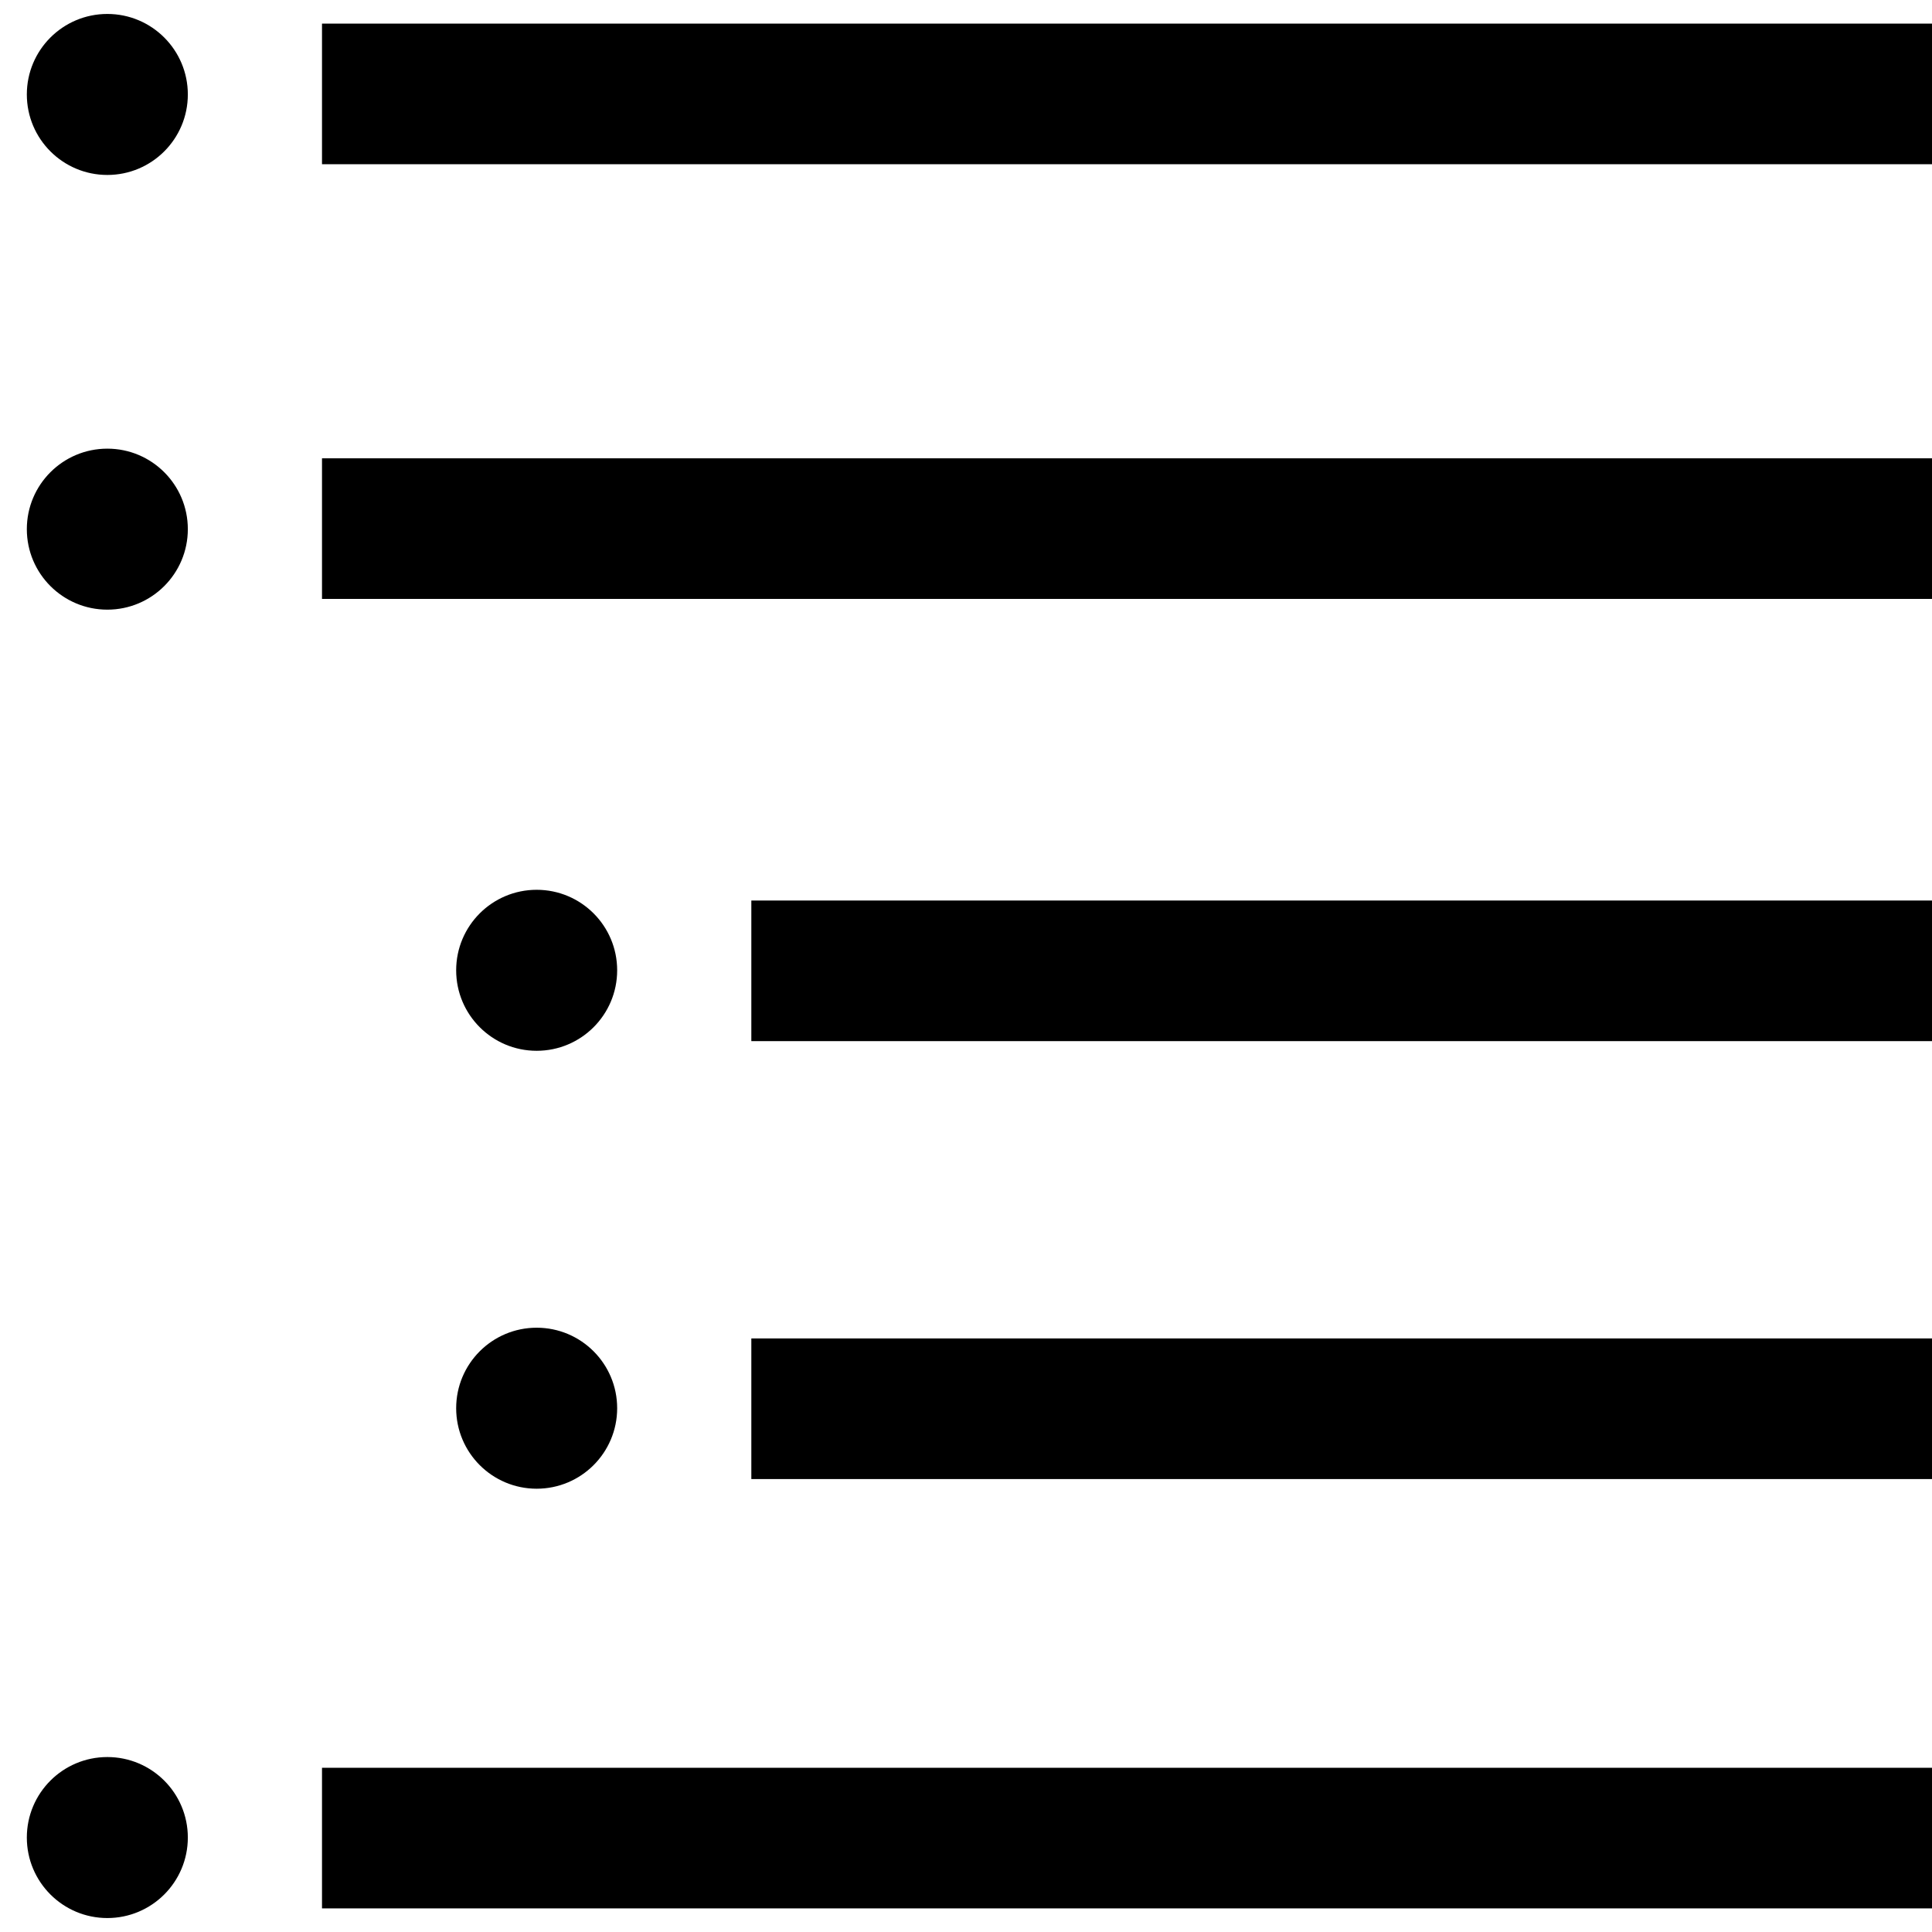 <?xml version="1.0" encoding="utf-8"?>
<!-- Generator: Adobe Illustrator 25.0.0, SVG Export Plug-In . SVG Version: 6.00 Build 0)  -->
<svg version="1.1" id="Layer_1" xmlns="http://www.w3.org/2000/svg" xmlns:xlink="http://www.w3.org/1999/xlink" x="0px" y="0px"
	 viewBox="0 0 18 18" style="enable-background:new 0 0 18 18;" xml:space="preserve">
<g>
	<rect x="3" y="0.22" width="15" height="1.31"/>
</g>
<g>
	<rect x="3" y="4.27" width="15" height="1.31"/>
</g>
<g>
	<rect x="7" y="8.39" width="11" height="1.31"/>
</g>
<g>
	<rect x="7" y="12.47" width="11" height="1.31"/>
</g>
<g>
	<rect x="3" y="16.47" width="15" height="1.31"/>
</g>
<circle cx="5" cy="9.04" r="0.75"/>
<circle cx="5" cy="13.12" r="0.75"/>
<circle cx="1" cy="17.12" r="0.75"/>
<circle cx="1" cy="4.93" r="0.75"/>
<circle cx="1" cy="0.88" r="0.75"/>
</svg>
